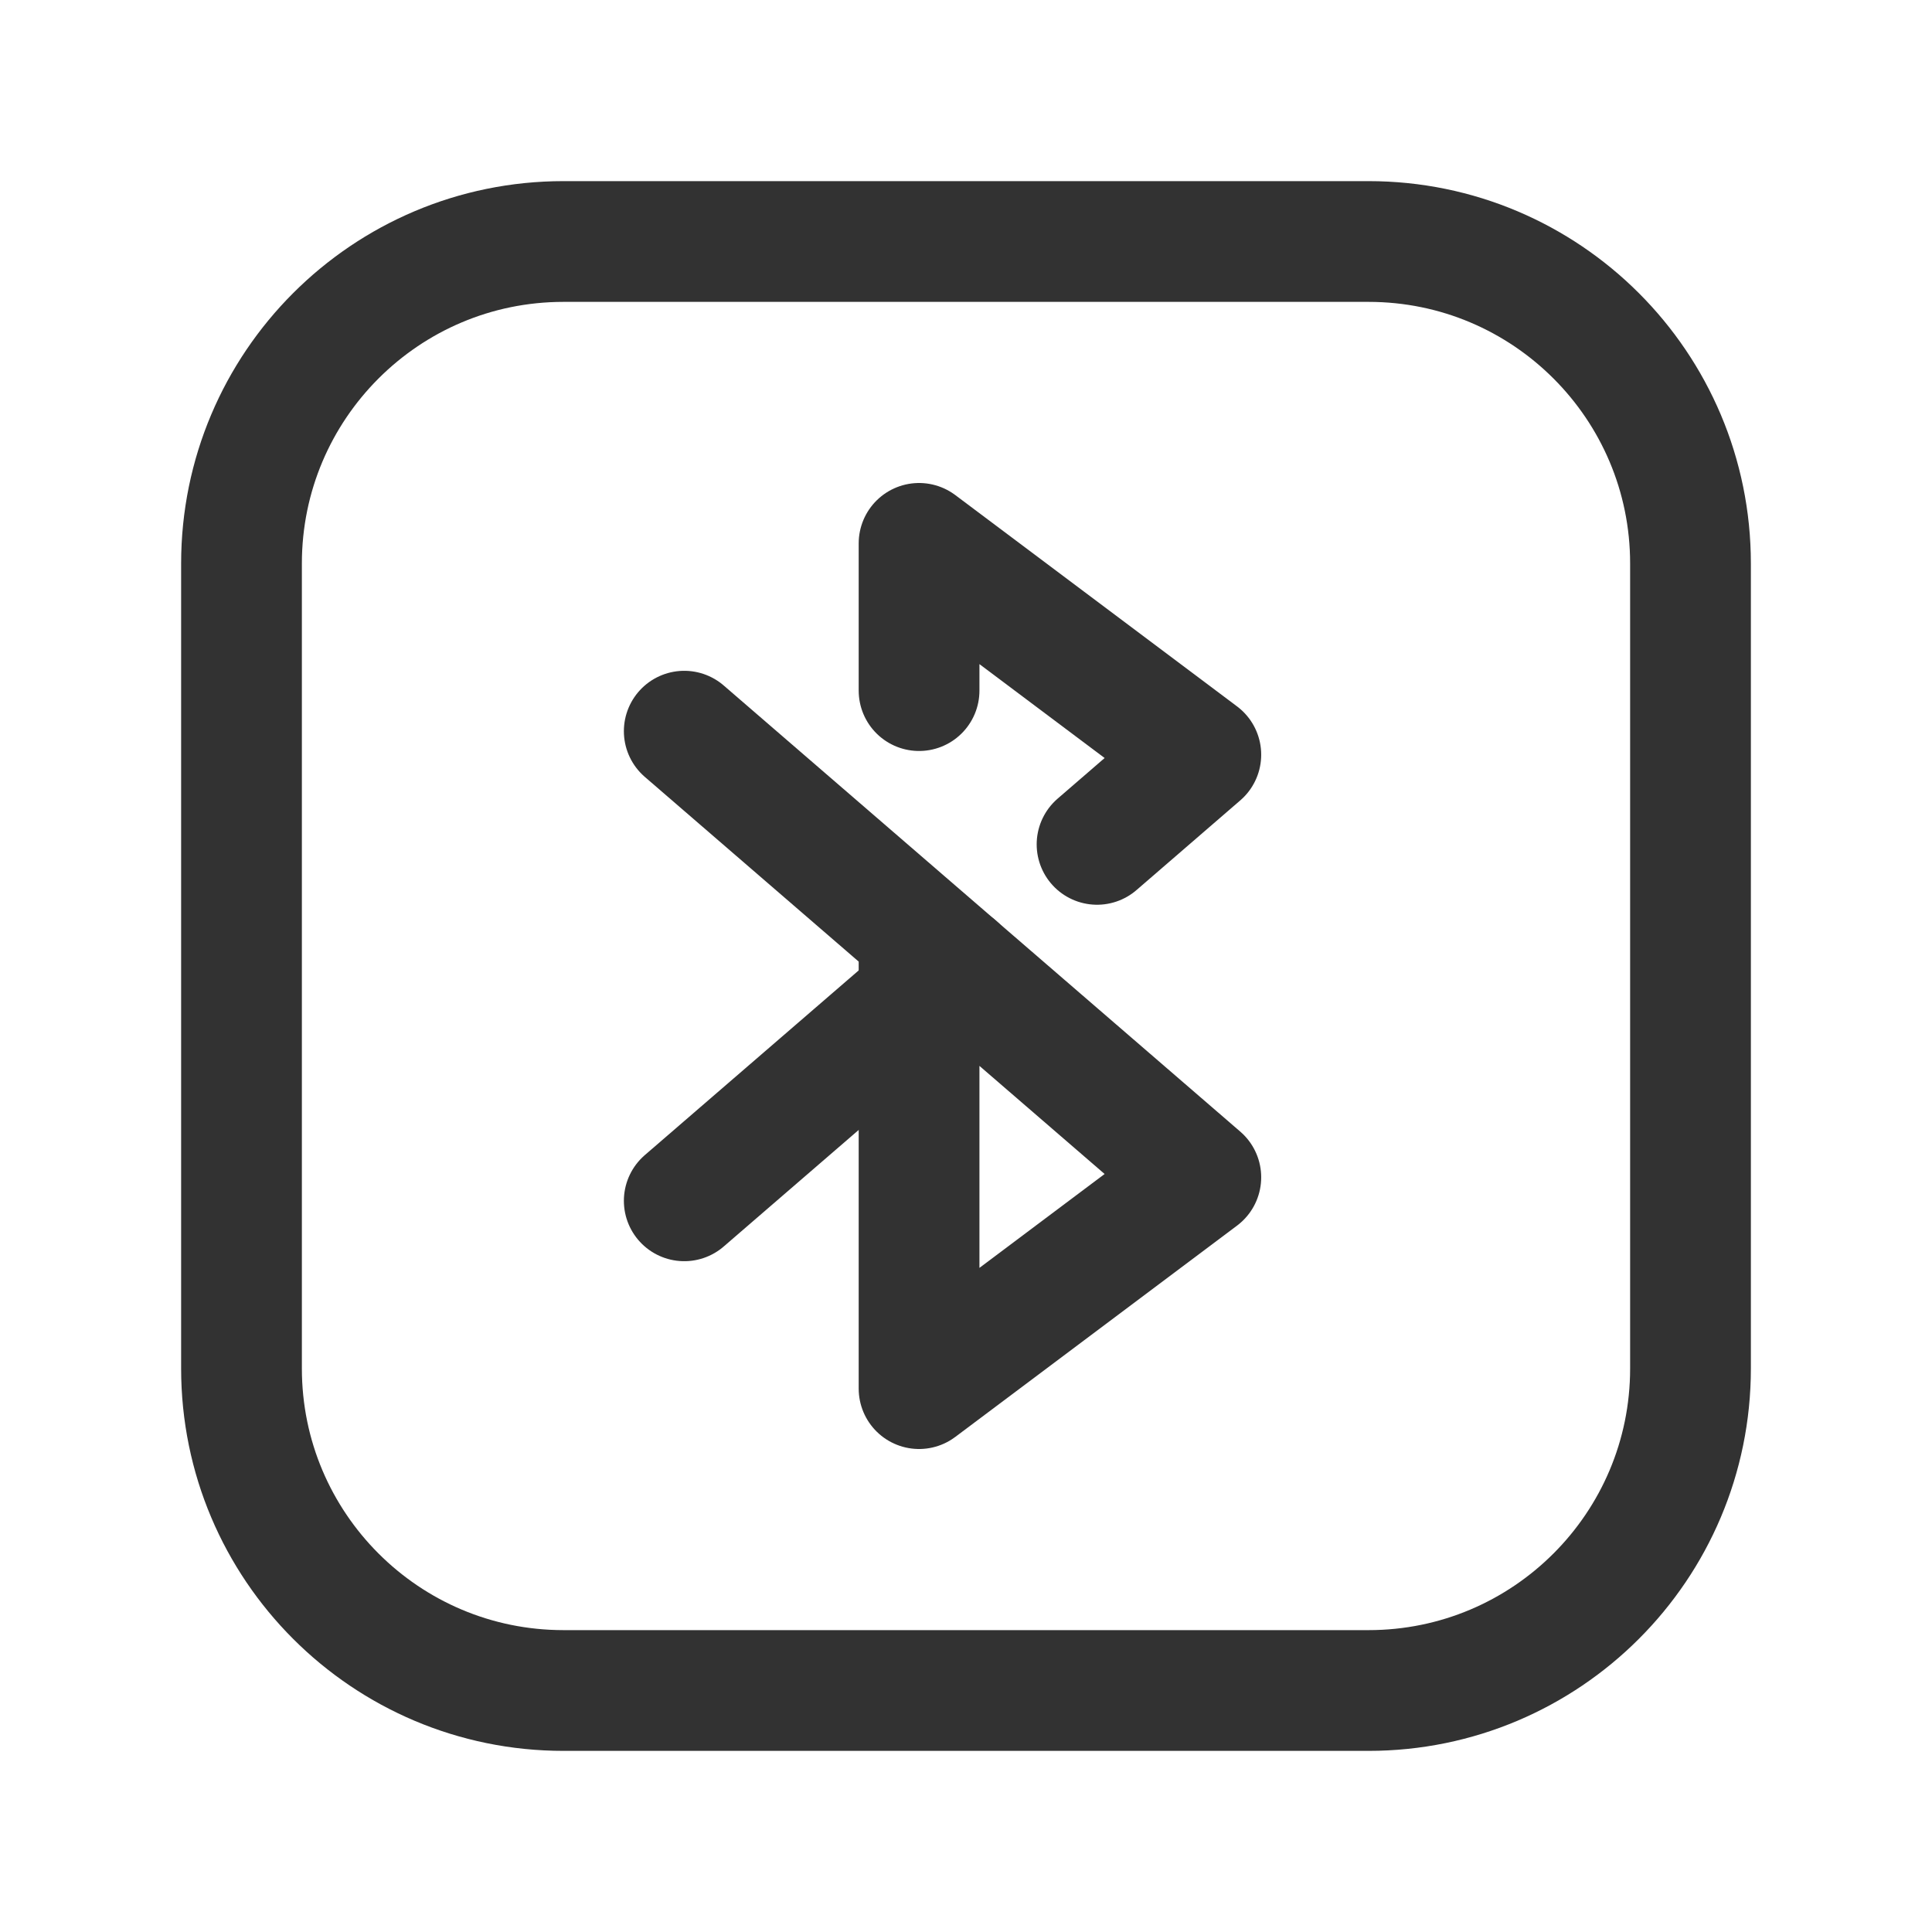 <?xml version="1.0" encoding="utf-8"?>
<!-- Generator: Adobe Illustrator 24.0.2, SVG Export Plug-In . SVG Version: 6.00 Build 0)  -->
<svg version="1.1" id="Layer_3" xmlns="http://www.w3.org/2000/svg" xmlns:xlink="http://www.w3.org/1999/xlink" x="0px" y="0px"
	 width="24px" height="24px" viewBox="0 0 24 24" enable-background="new 0 0 24 24" xml:space="preserve">
<g>
	<g>
		<polyline fill="none" stroke="#323232" stroke-width="1.5" stroke-linecap="round" stroke-linejoin="round" points="
			13.628,10.489 14.917,9.375 11.417,6.75 11.417,8.579 		"/>
		
			<line fill="none" stroke="#323232" stroke-width="1.5" stroke-linecap="round" stroke-linejoin="round" x1="8.5" y1="14.917" x2="11.878" y2="12"/>
		<polyline fill="none" stroke="#323232" stroke-width="1.5" stroke-linecap="round" stroke-linejoin="round" points="8.5,9.083 
			14.917,14.625 11.417,17.25 11.417,11.602 		"/>
		<g>
			<g>
				<path fill="none" stroke="#323232" stroke-width="1.5" stroke-linecap="round" stroke-linejoin="round" d="M21,7v10
					c0,2.209-1.791,4-4,4H7c-2.209,0-4-1.791-4-4V7c0-2.209,1.791-4,4-4h10C19.209,3,21,4.791,21,7z"/>
			</g>
		</g>
	</g>
	<path fill="none" d="M0,0h24v24H0V0z"/>
</g>
</svg>
